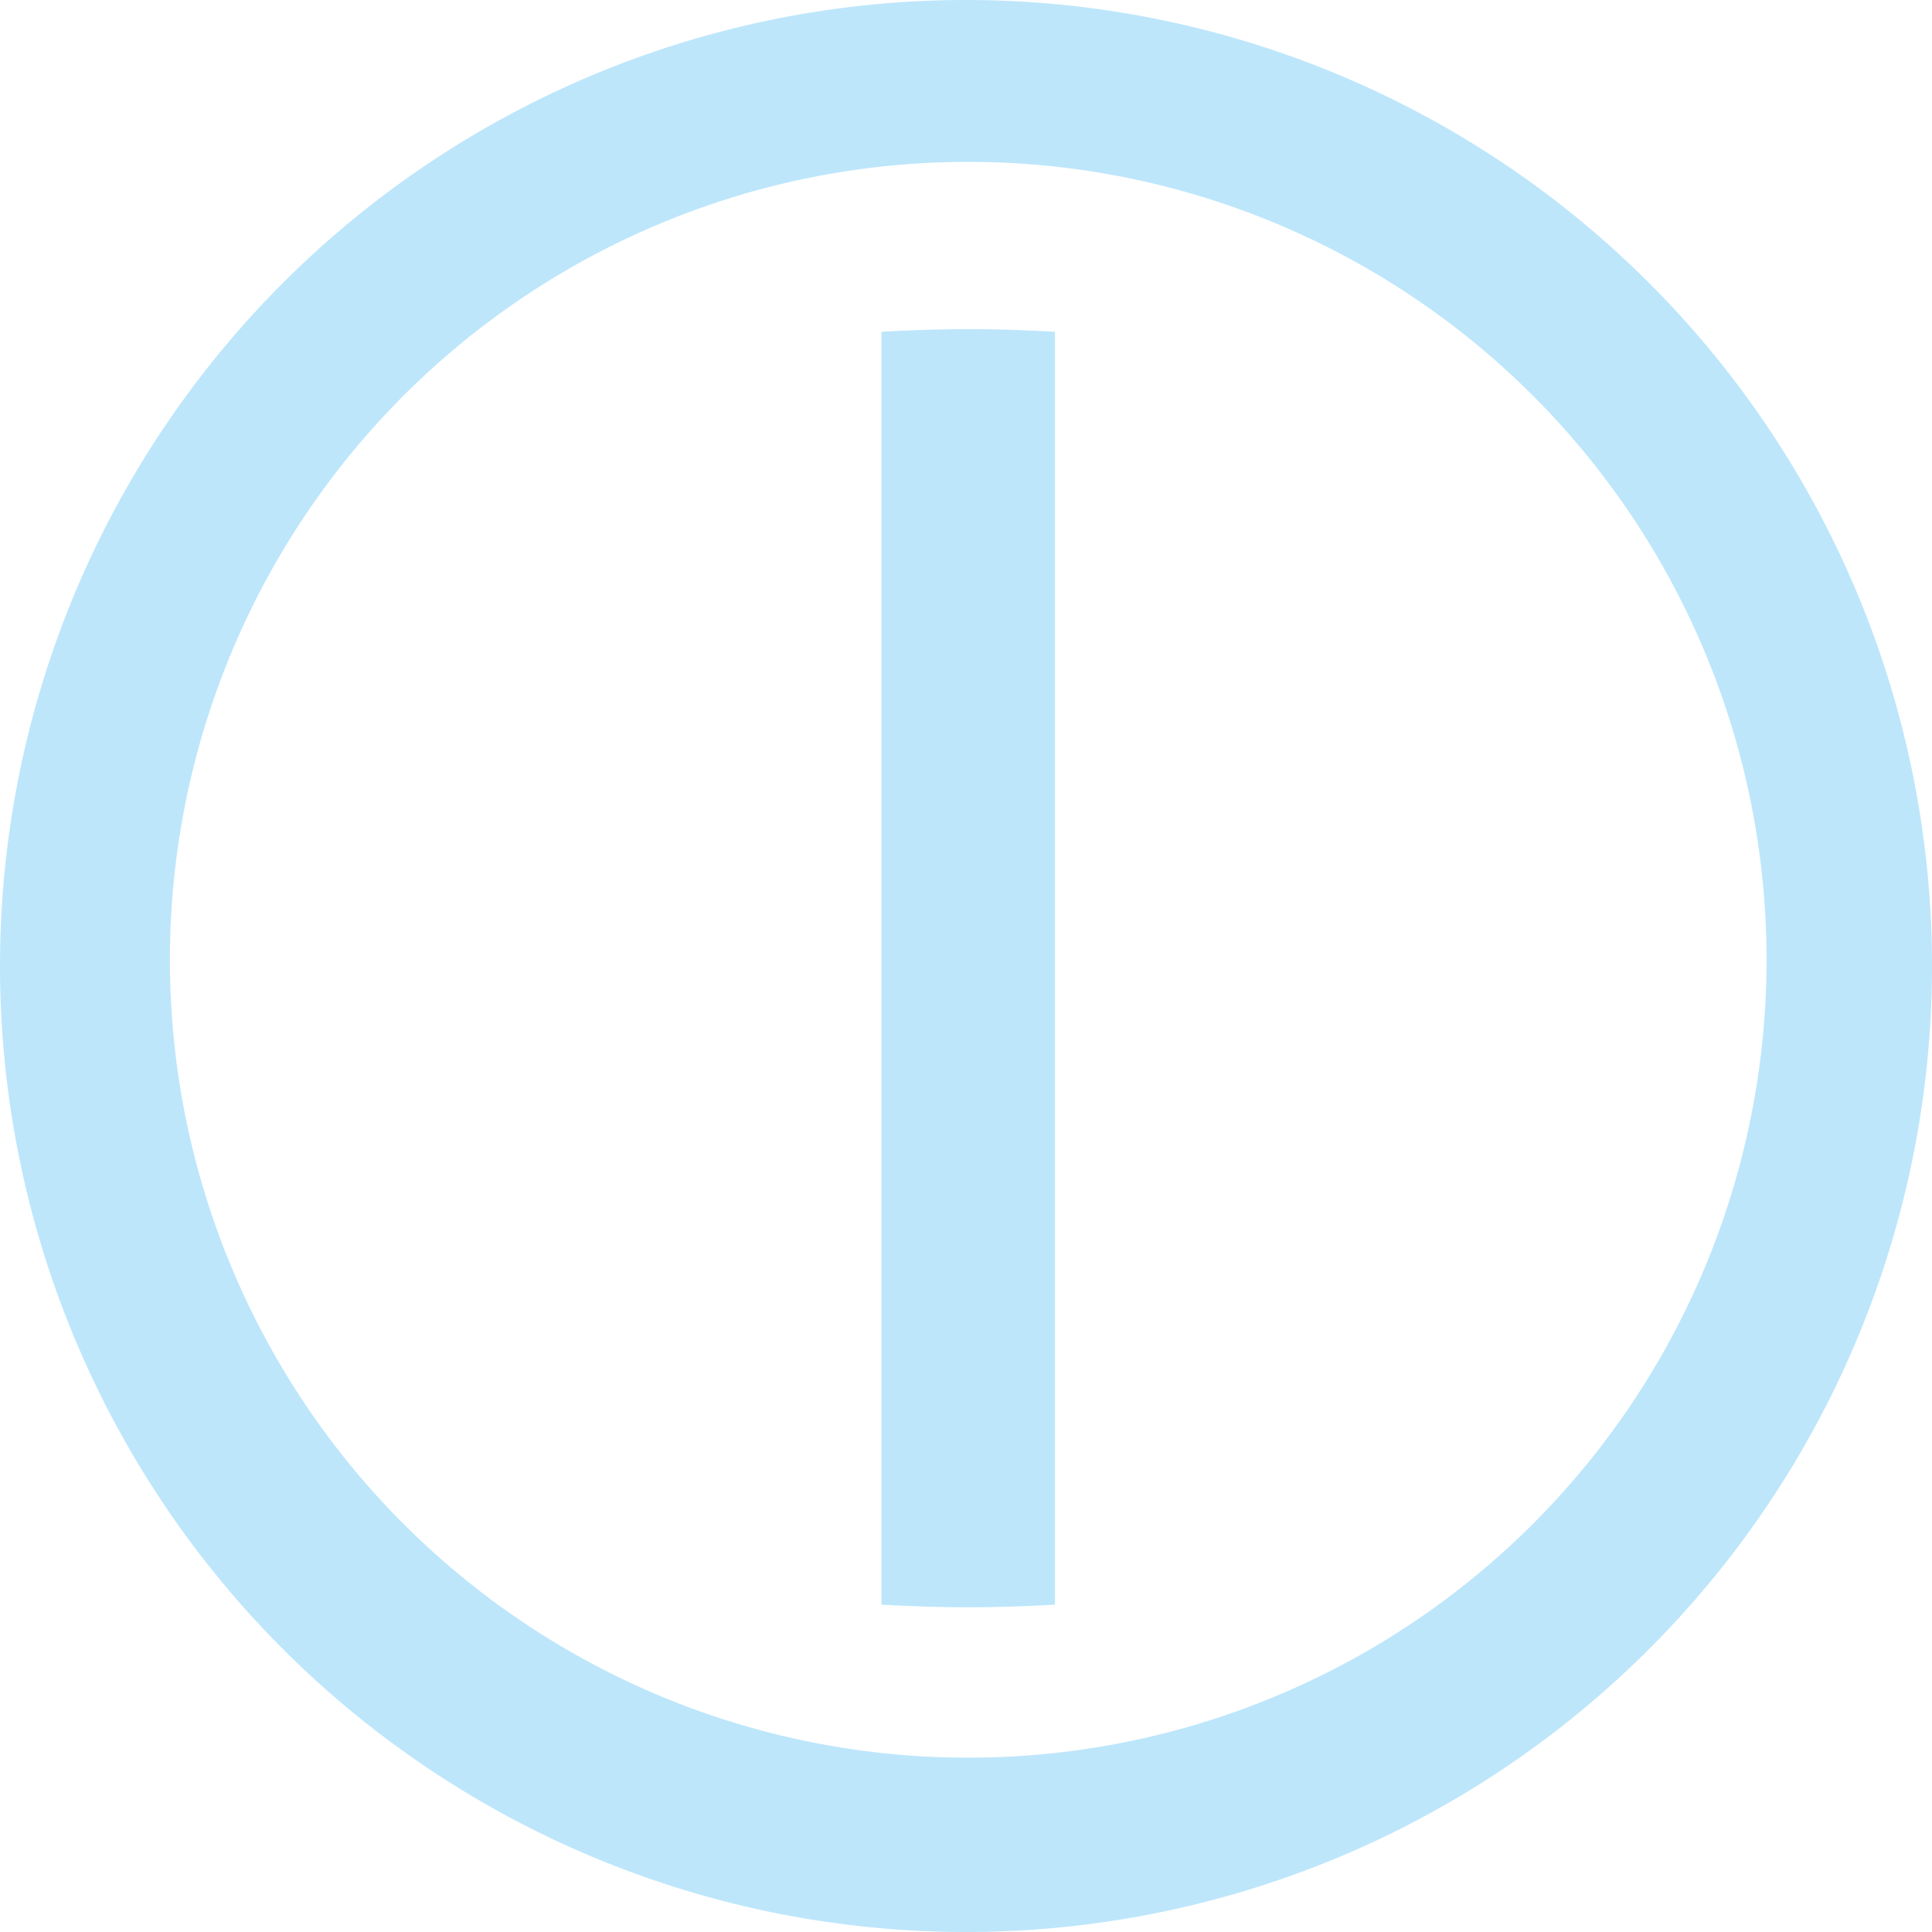 <?xml version="1.0" encoding="UTF-8" standalone="no"?>
<svg
   width="21.72"
   height="21.72"
   version="1.1"
   id="svg4"
   sodipodi:docname="system-shutdown-symbolic.svg"
   inkscape:version="0.92.4 (5da689c313, 2019-01-14)"
   xmlns:inkscape="http://www.inkscape.org/namespaces/inkscape"
   xmlns:sodipodi="http://sodipodi.sourceforge.net/DTD/sodipodi-0.dtd"
   xmlns="http://www.w3.org/2000/svg"
   xmlns:svg="http://www.w3.org/2000/svg"
   xmlns:rdf="http://www.w3.org/1999/02/22-rdf-syntax-ns#"
   xmlns:cc="http://creativecommons.org/ns#"
   xmlns:dc="http://purl.org/dc/elements/1.1/">
  <defs
     id="defs8" />
  <sodipodi:namedview
     pagecolor="#ffffff"
     bordercolor="#666666"
     borderopacity="1"
     objecttolerance="10"
     gridtolerance="10"
     guidetolerance="10"
     inkscape:pageopacity="0"
     inkscape:pageshadow="2"
     inkscape:window-width="1085"
     inkscape:window-height="480"
     id="namedview6"
     showgrid="false"
     inkscape:zoom="9.8333333"
     inkscape:cx="1.0677966"
     inkscape:cy="12"
     inkscape:window-x="0"
     inkscape:window-y="25"
     inkscape:window-maximized="0"
     inkscape:current-layer="svg4"
     inkscape:showpageshadow="0"
     inkscape:pagecheckerboard="0"
     inkscape:deskcolor="#d1d1d1" />
  <path
     d="M 10.86,1.4305115e-8 A 10.86,10.86 0 0 0 1.4305115e-8,10.86 10.86,10.86 0 0 0 10.86,21.72 10.86,10.86 0 0 0 21.72,10.86 10.86,10.86 0 0 0 10.86,1.4305115e-8 Z M 10.88,1.82 a 8.97,8.97 0 0 1 8.98,8.97 8.97,8.97 0 0 1 -8.98,8.97 8.97,8.97 0 0 1 -8.97,-8.97 8.97,8.97 0 0 1 8.97,-8.97 z M 10.89,3.7 A 11.67,7.19 0 0 0 9.91,3.73 v 14.31 a 11.67,7.19 0 0 0 0.99,0.03 11.67,7.19 0 0 0 0.96,-0.03 V 3.73 A 11.67,7.19 0 0 0 10.9,3.7 Z"
     id="path2"
     inkscape:connector-curvature="0"
     style="fill:#bde6fb;fill-opacity:1" />
</svg>

